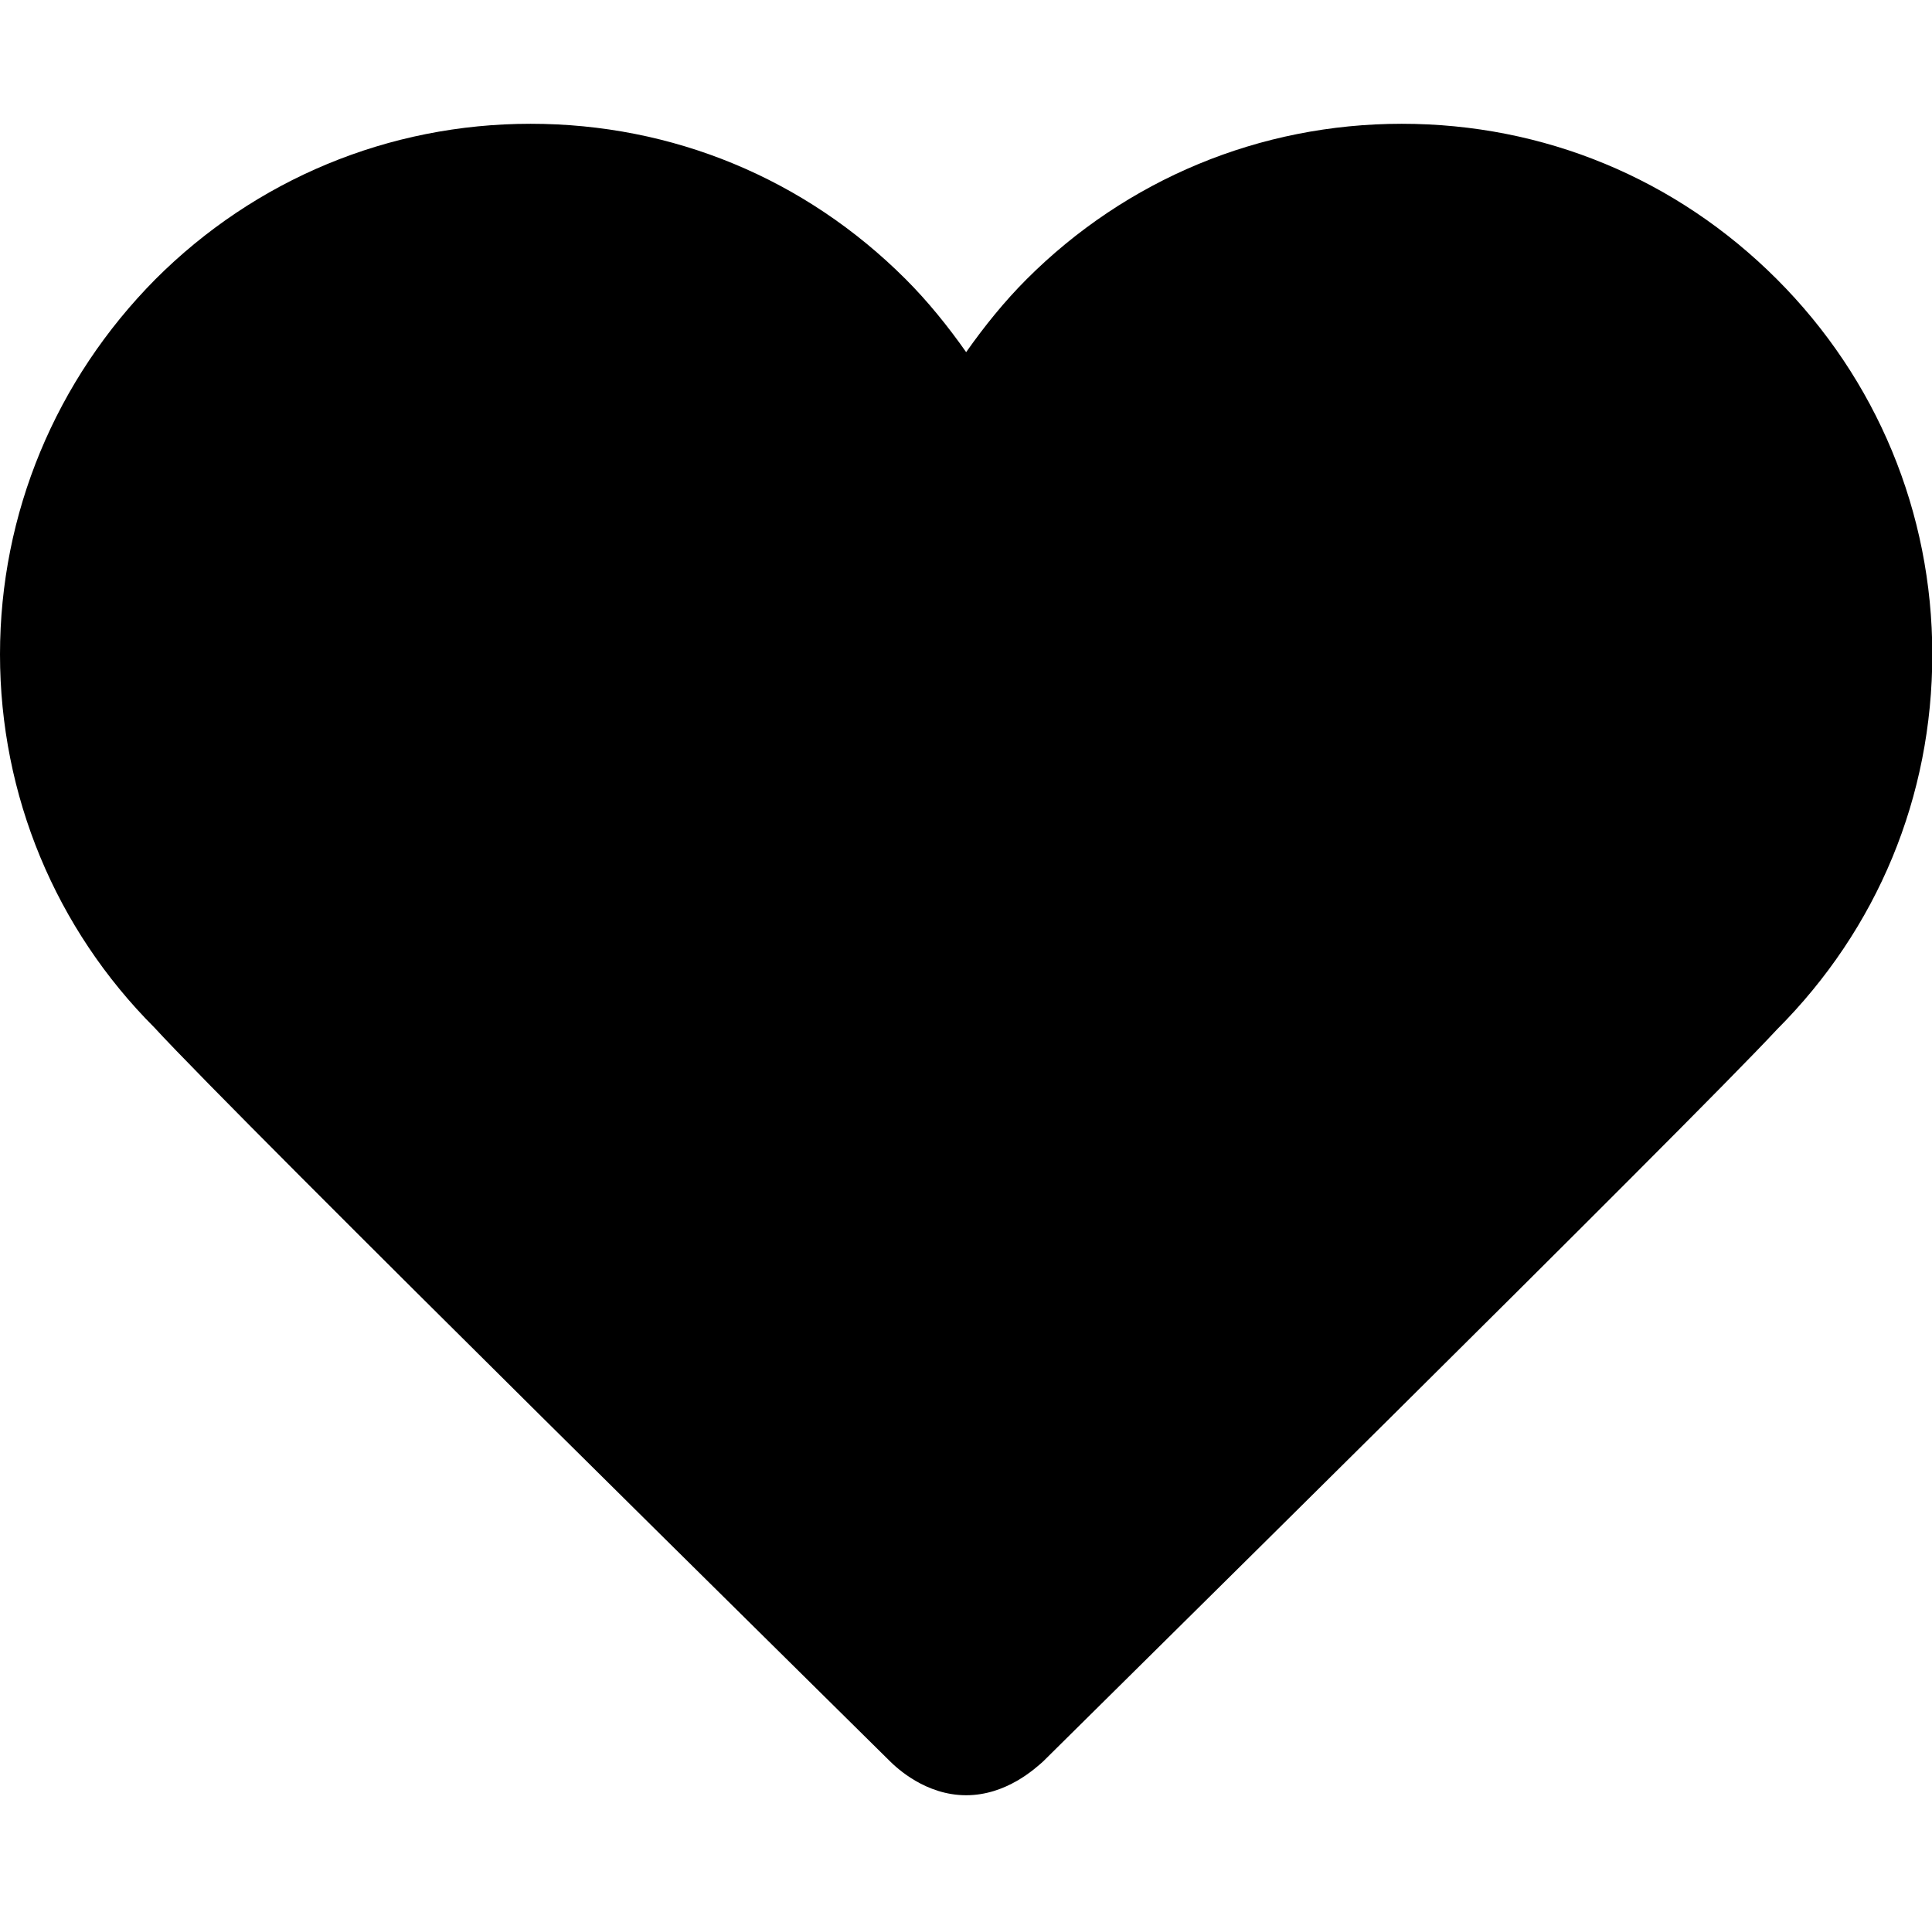 <?xml version="1.0" standalone="no"?><!DOCTYPE svg PUBLIC "-//W3C//DTD SVG 1.1//EN" "http://www.w3.org/Graphics/SVG/1.1/DTD/svg11.dtd"><svg t="1604037589157" class="icon" viewBox="0 0 1031 1024" version="1.1" xmlns="http://www.w3.org/2000/svg" p-id="4858" xmlns:xlink="http://www.w3.org/1999/xlink" width="201.367" height="200"><defs><style type="text/css"></style></defs><path d="M515.584 957.952c-21.504 0-36.864-14.336-40.96-18.432-17.408-17.408-347.136-342.016-392.192-391.168C29.696 495.616 0 424.448 0 349.184s29.696-146.432 82.944-200.192c53.248-53.248 124.416-82.944 200.192-82.944s146.432 29.184 200.192 82.944c11.776 11.776 22.528 25.088 32.256 38.912 9.728-13.824 20.48-27.136 32.256-38.912 53.248-53.248 124.416-82.944 200.192-82.944s146.432 29.184 200.192 82.944c53.248 53.248 82.944 124.416 82.944 200.192s-29.184 146.432-82.944 200.192c-44.544 48.128-374.272 373.248-391.68 390.656-4.096 3.584-19.456 17.92-40.96 17.92z" p-id="4859"></path></svg>